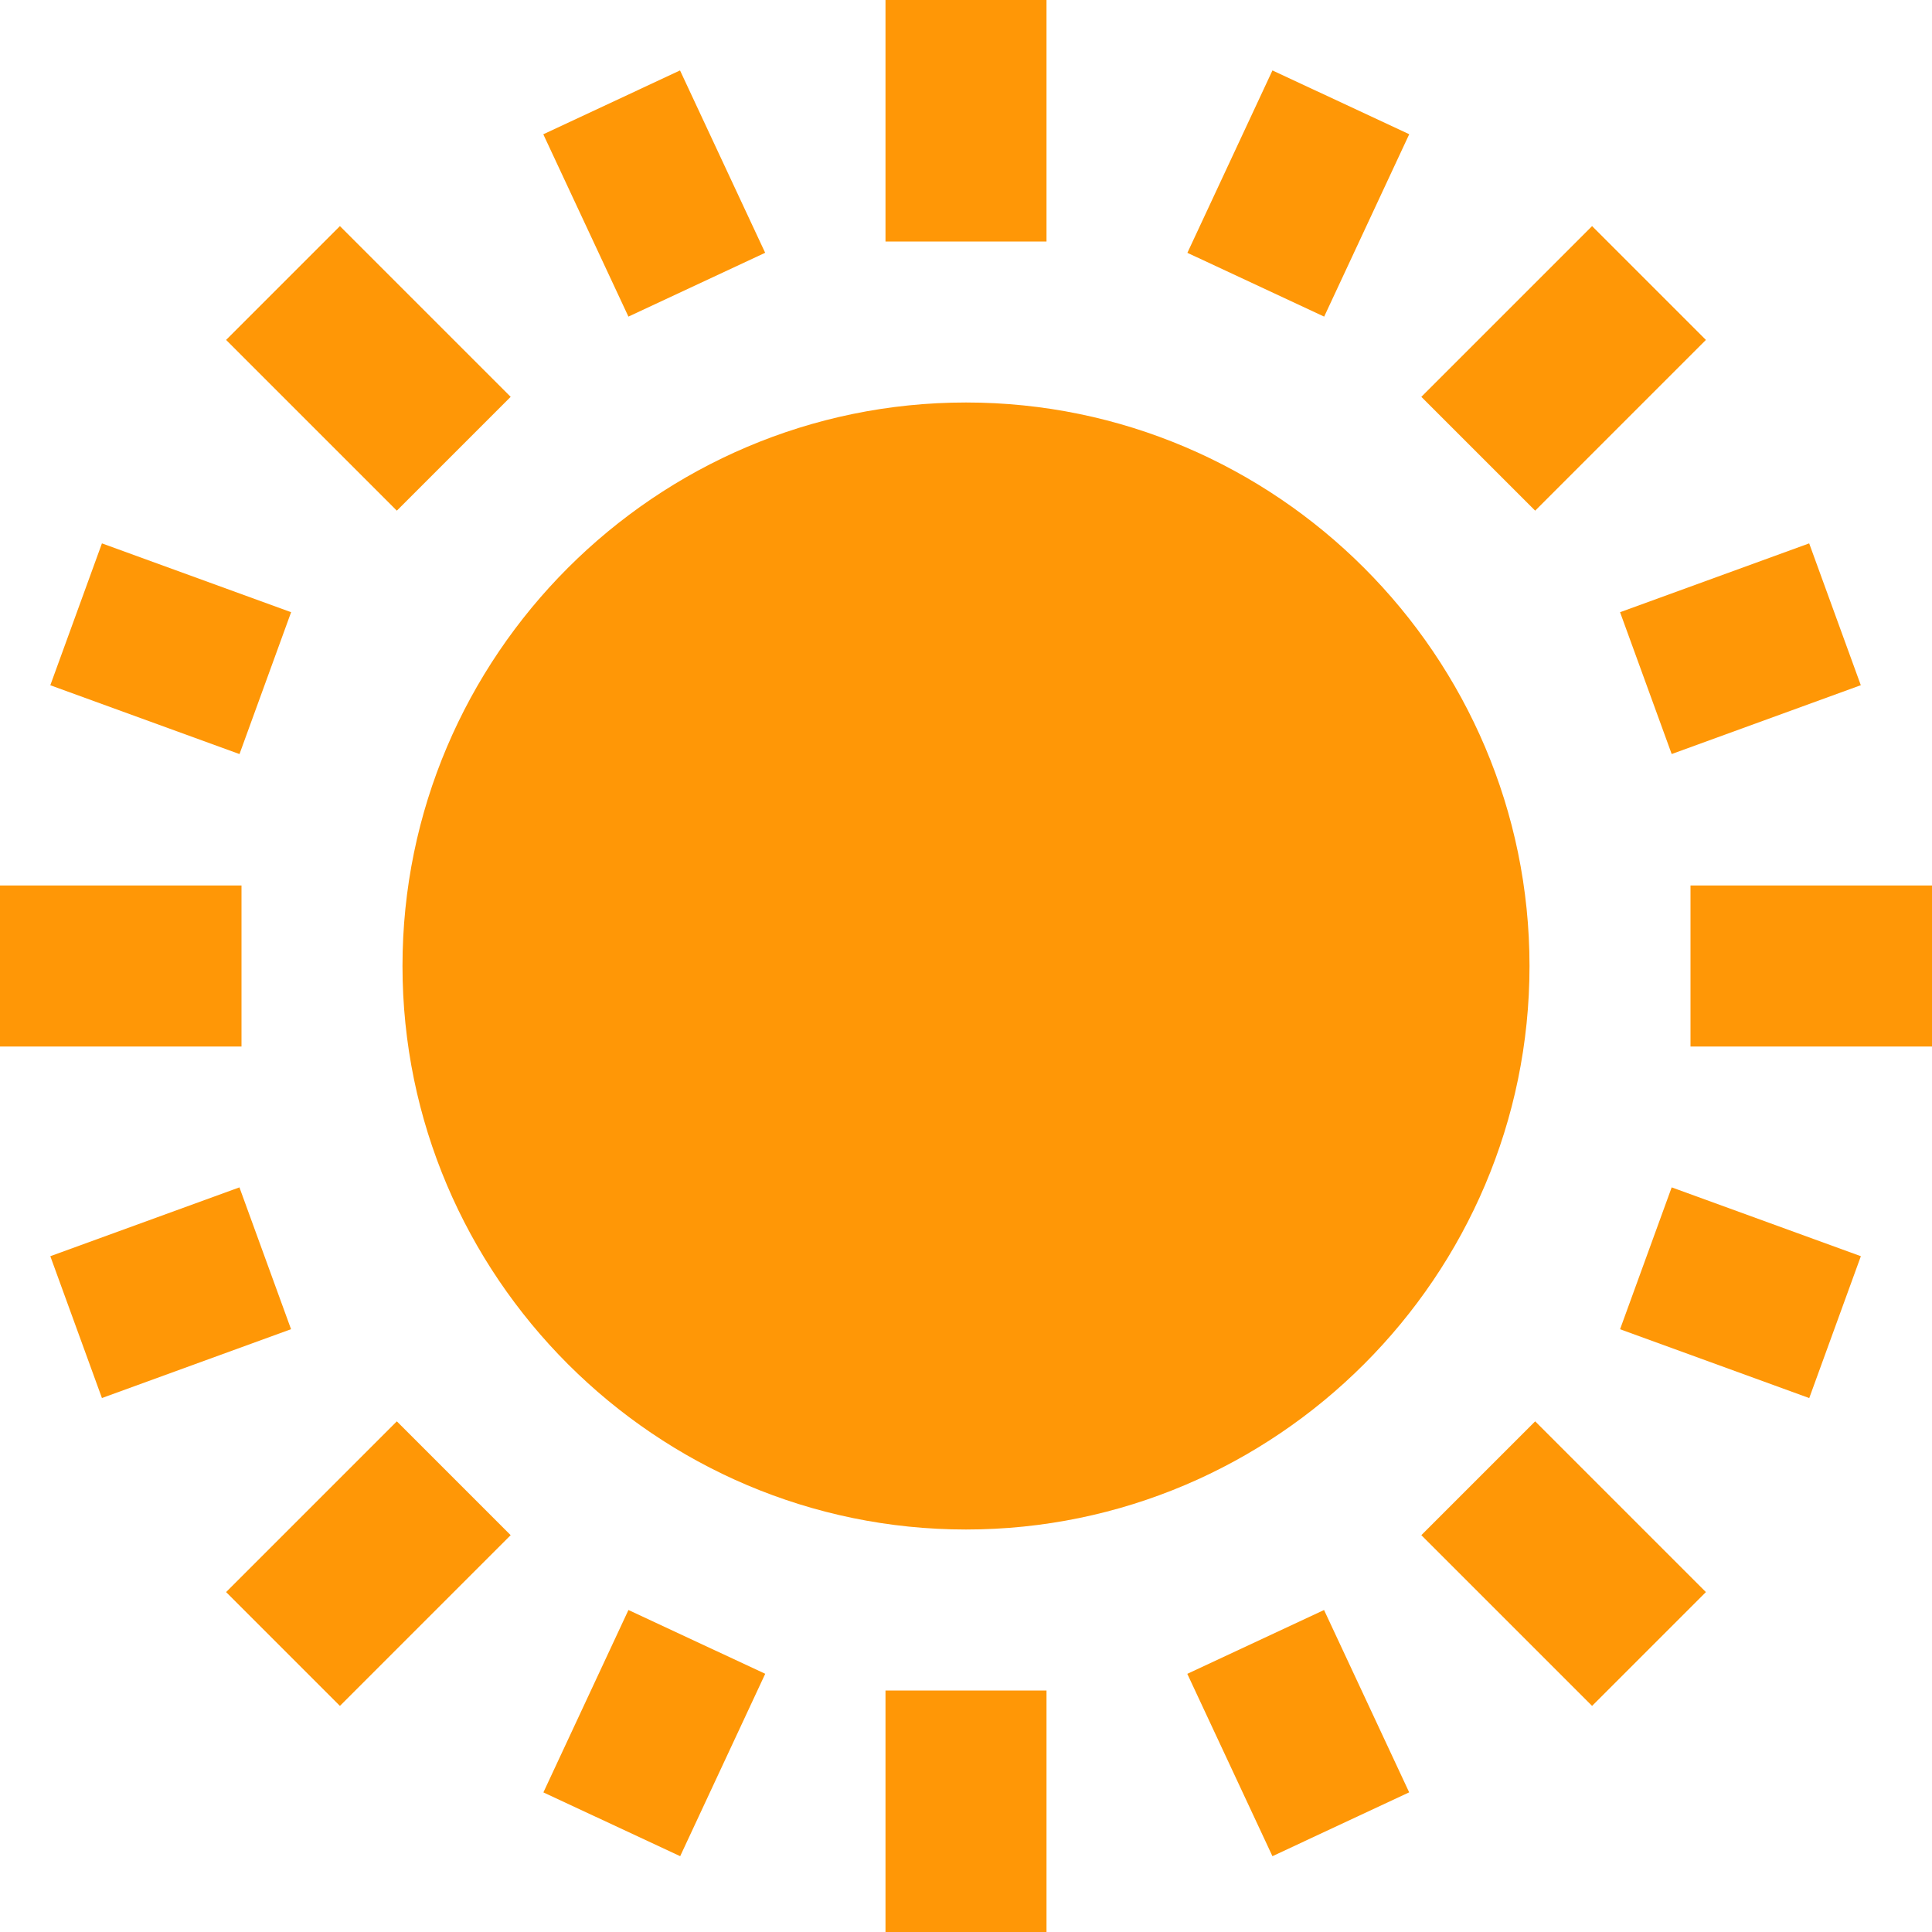 <svg width="100" height="100" viewBox="0 0 100 100" fill="none" xmlns="http://www.w3.org/2000/svg">
<path d="M45.833 0V12.5H54.167V0H45.833ZM17.594 11.703L11.703 17.594L20.54 26.432L26.432 20.54L17.594 11.703ZM82.406 11.703L73.568 20.54L79.46 26.432L88.297 17.594L82.406 11.703ZM50 20.833C33.941 20.833 20.833 33.941 20.833 50C20.833 66.059 33.941 79.167 50 79.167C66.059 79.167 79.167 66.059 79.167 50C79.167 33.941 66.059 20.833 50 20.833ZM50 29.167C61.555 29.167 70.833 38.445 70.833 50C70.833 61.555 61.555 70.833 50 70.833C38.445 70.833 29.167 61.555 29.167 50C29.167 38.445 38.445 29.167 50 29.167ZM0 45.833V54.167H12.5V45.833H0ZM87.5 45.833V54.167H100V45.833H87.5ZM20.54 73.568L11.703 82.406L17.594 88.297L26.432 79.46L20.54 73.568ZM79.46 73.568L73.568 79.46L82.406 88.297L88.297 82.406L79.46 73.568ZM45.833 87.5V100H54.167V87.5H45.833Z" fill="#FF9706"/>
<rect x="68.539" y="16.388" width="7.812" height="10.417" transform="rotate(-155 68.539 16.388)" fill="#FF9706"/>
<rect width="7.812" height="10.417" transform="matrix(0.906 -0.423 -0.423 -0.906 65.861 96.076)" fill="#FF9706"/>
<rect width="7.812" height="10.417" transform="matrix(0.906 -0.423 -0.423 -0.906 32.527 16.388)" fill="#FF9706"/>
<rect x="12.393" y="61.458" width="7.812" height="10.417" transform="rotate(70 12.393 61.458)" fill="#FF9706"/>
<rect x="93.643" y="28.125" width="7.812" height="10.417" transform="rotate(70 93.643 28.125)" fill="#FF9706"/>
<rect width="7.812" height="10.417" transform="matrix(-0.342 0.94 0.94 0.342 86.526 61.458)" fill="#FF9706"/>
<rect width="7.812" height="10.417" transform="matrix(-0.342 0.94 0.94 0.342 5.276 28.125)" fill="#FF9706"/>
<rect x="35.206" y="96.076" width="7.812" height="10.417" transform="rotate(-155 35.206 96.076)" fill="#FF9706"/>
<circle cx="50" cy="50" r="23.438" fill="#FF9706"/>
</svg>
